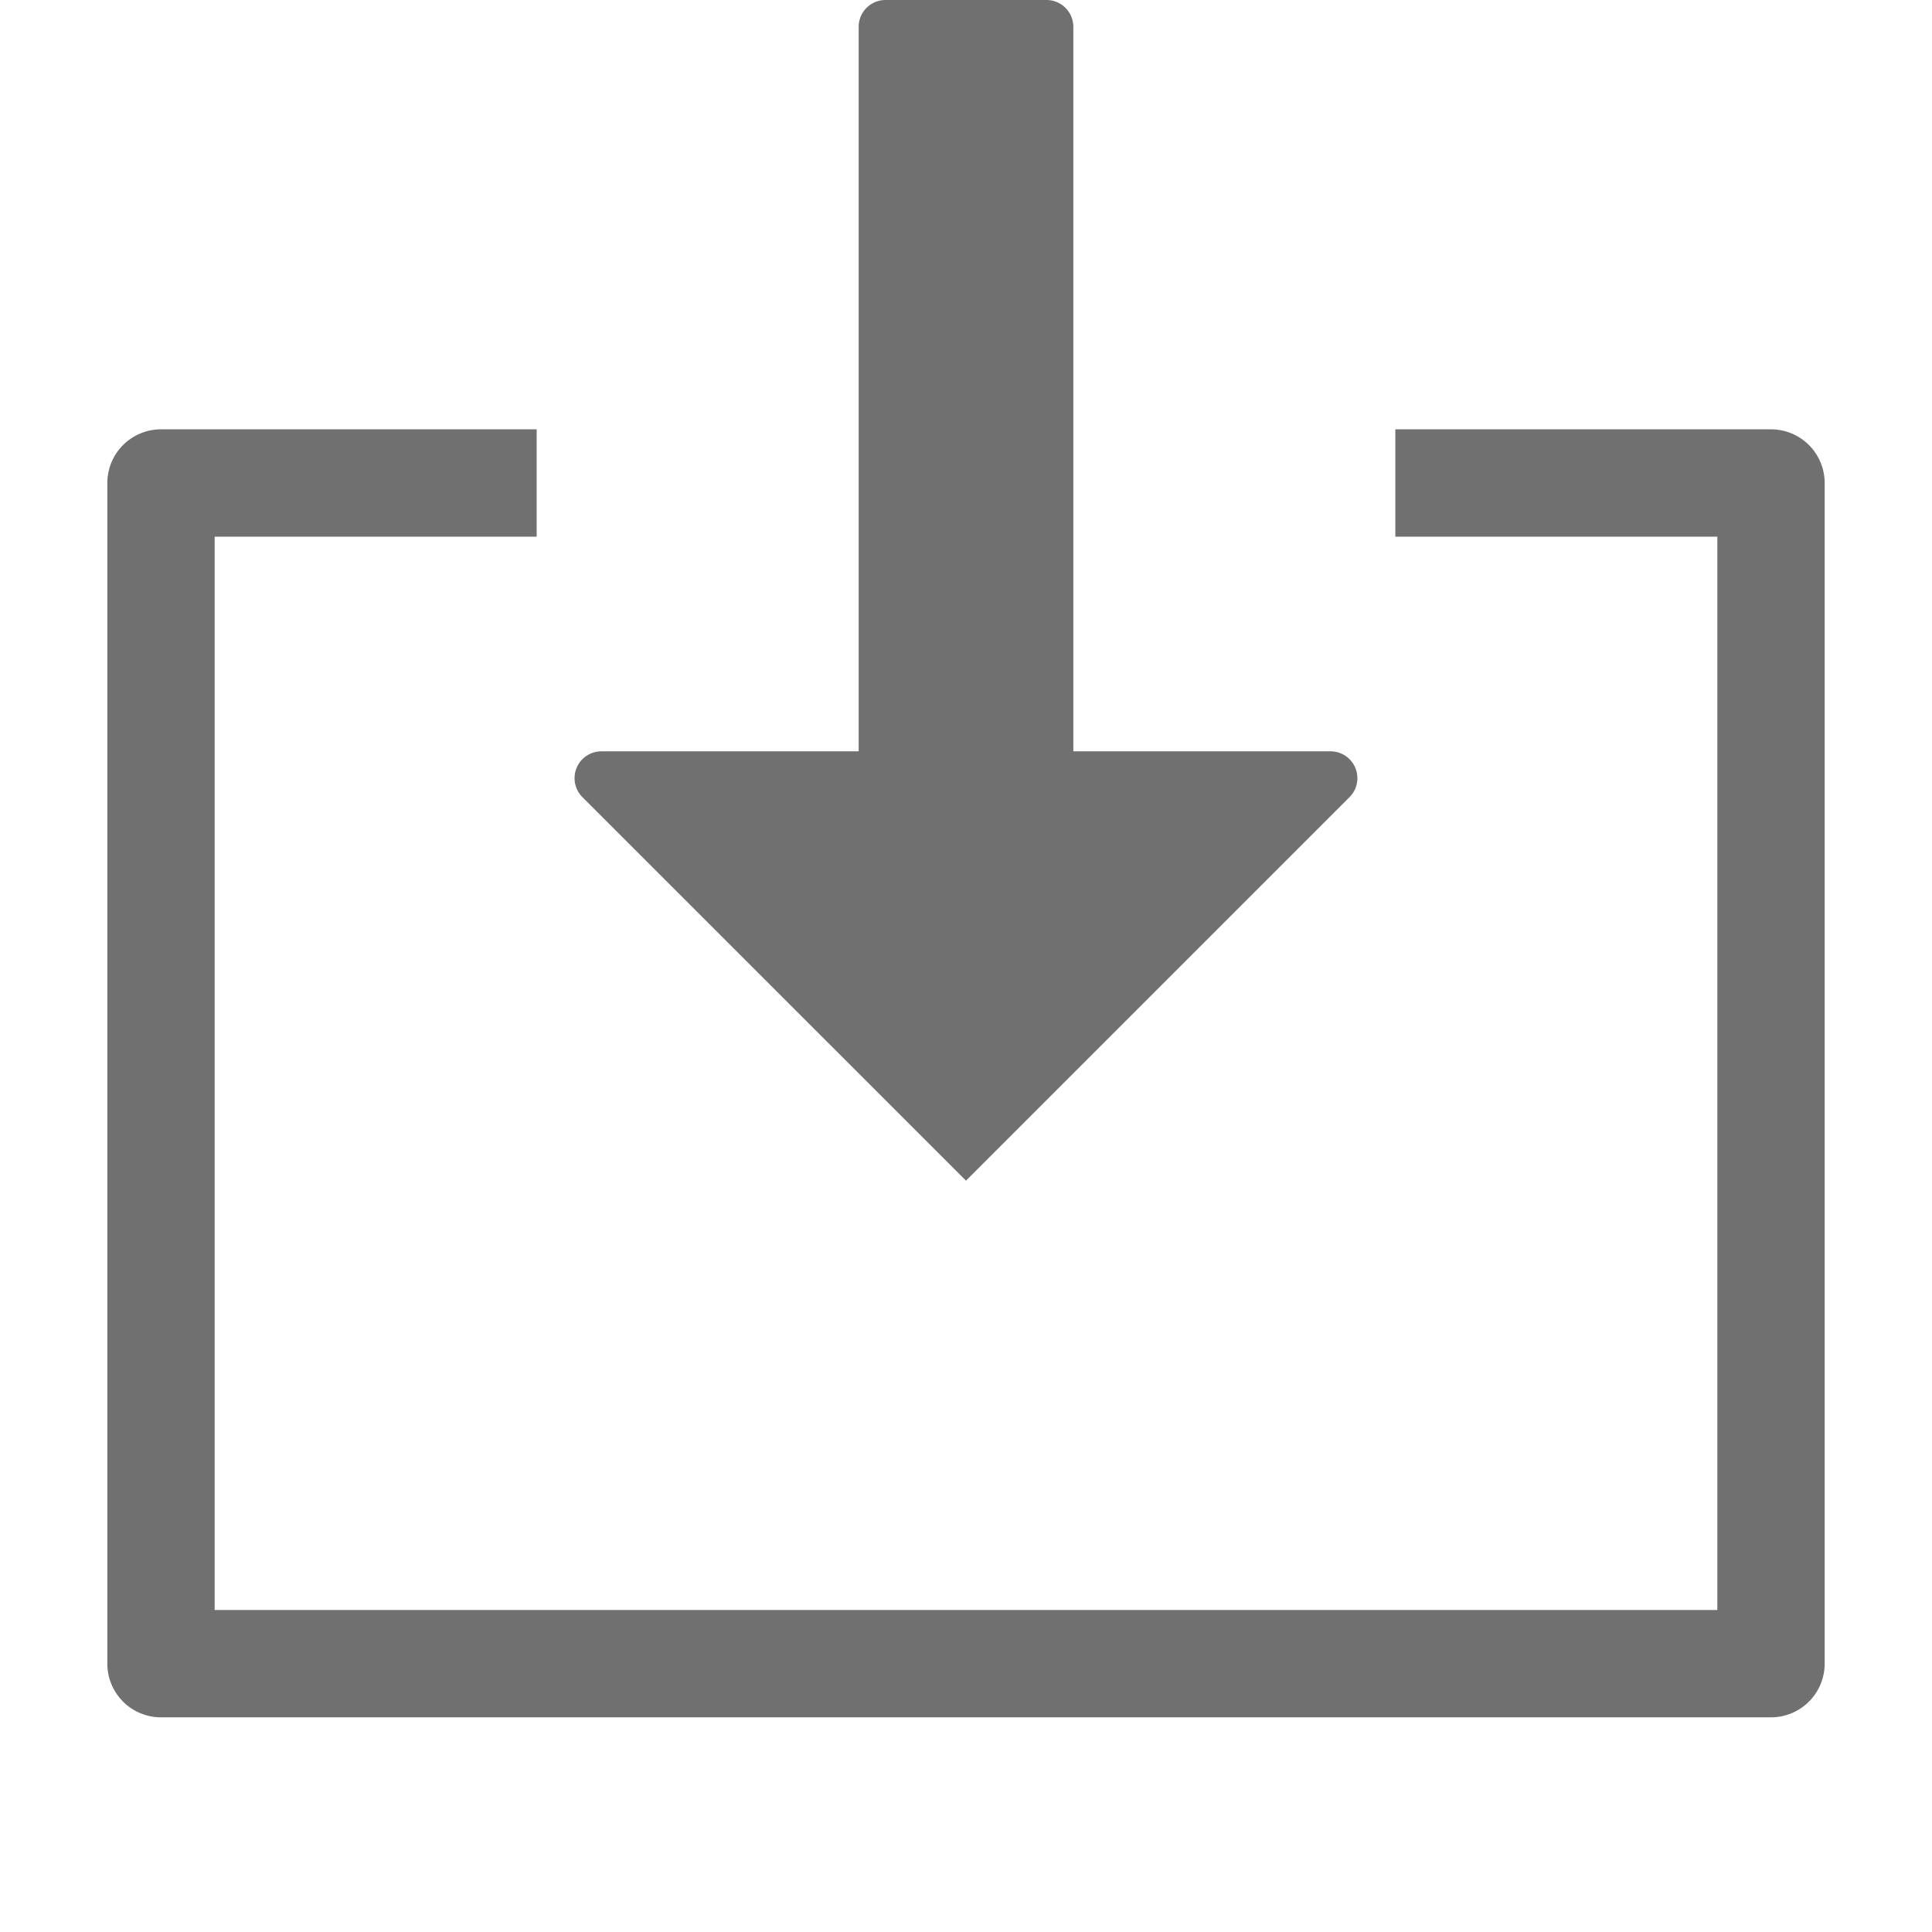 <svg xmlns="http://www.w3.org/2000/svg" data-name="S_SaveToLight_18_N@2x" height="36" id="S_SaveToLight_18_N_2x" viewBox="0 0 36 36" width="36"><defs><style>.fill{fill:#707070}</style></defs><title>S_SaveToLight_18_N@2x</title><path class="fill" d="M33 8h-7v2h6v20H4V10h6V8H3a1 1 0 0 0-1 1v22a1 1 0 0 0 1 1h30a1 1 0 0 0 1-1V9a1 1 0 0 0-1-1z"/><path class="fill" d="M24.793 14H20V.5a.5.5 0 0 0-.5-.5h-3a.5.5 0 0 0-.5.5V14h-4.793a.5.5 0 0 0-.354.854L18 22l7.146-7.146a.5.5 0 0 0-.353-.854z"/></svg>